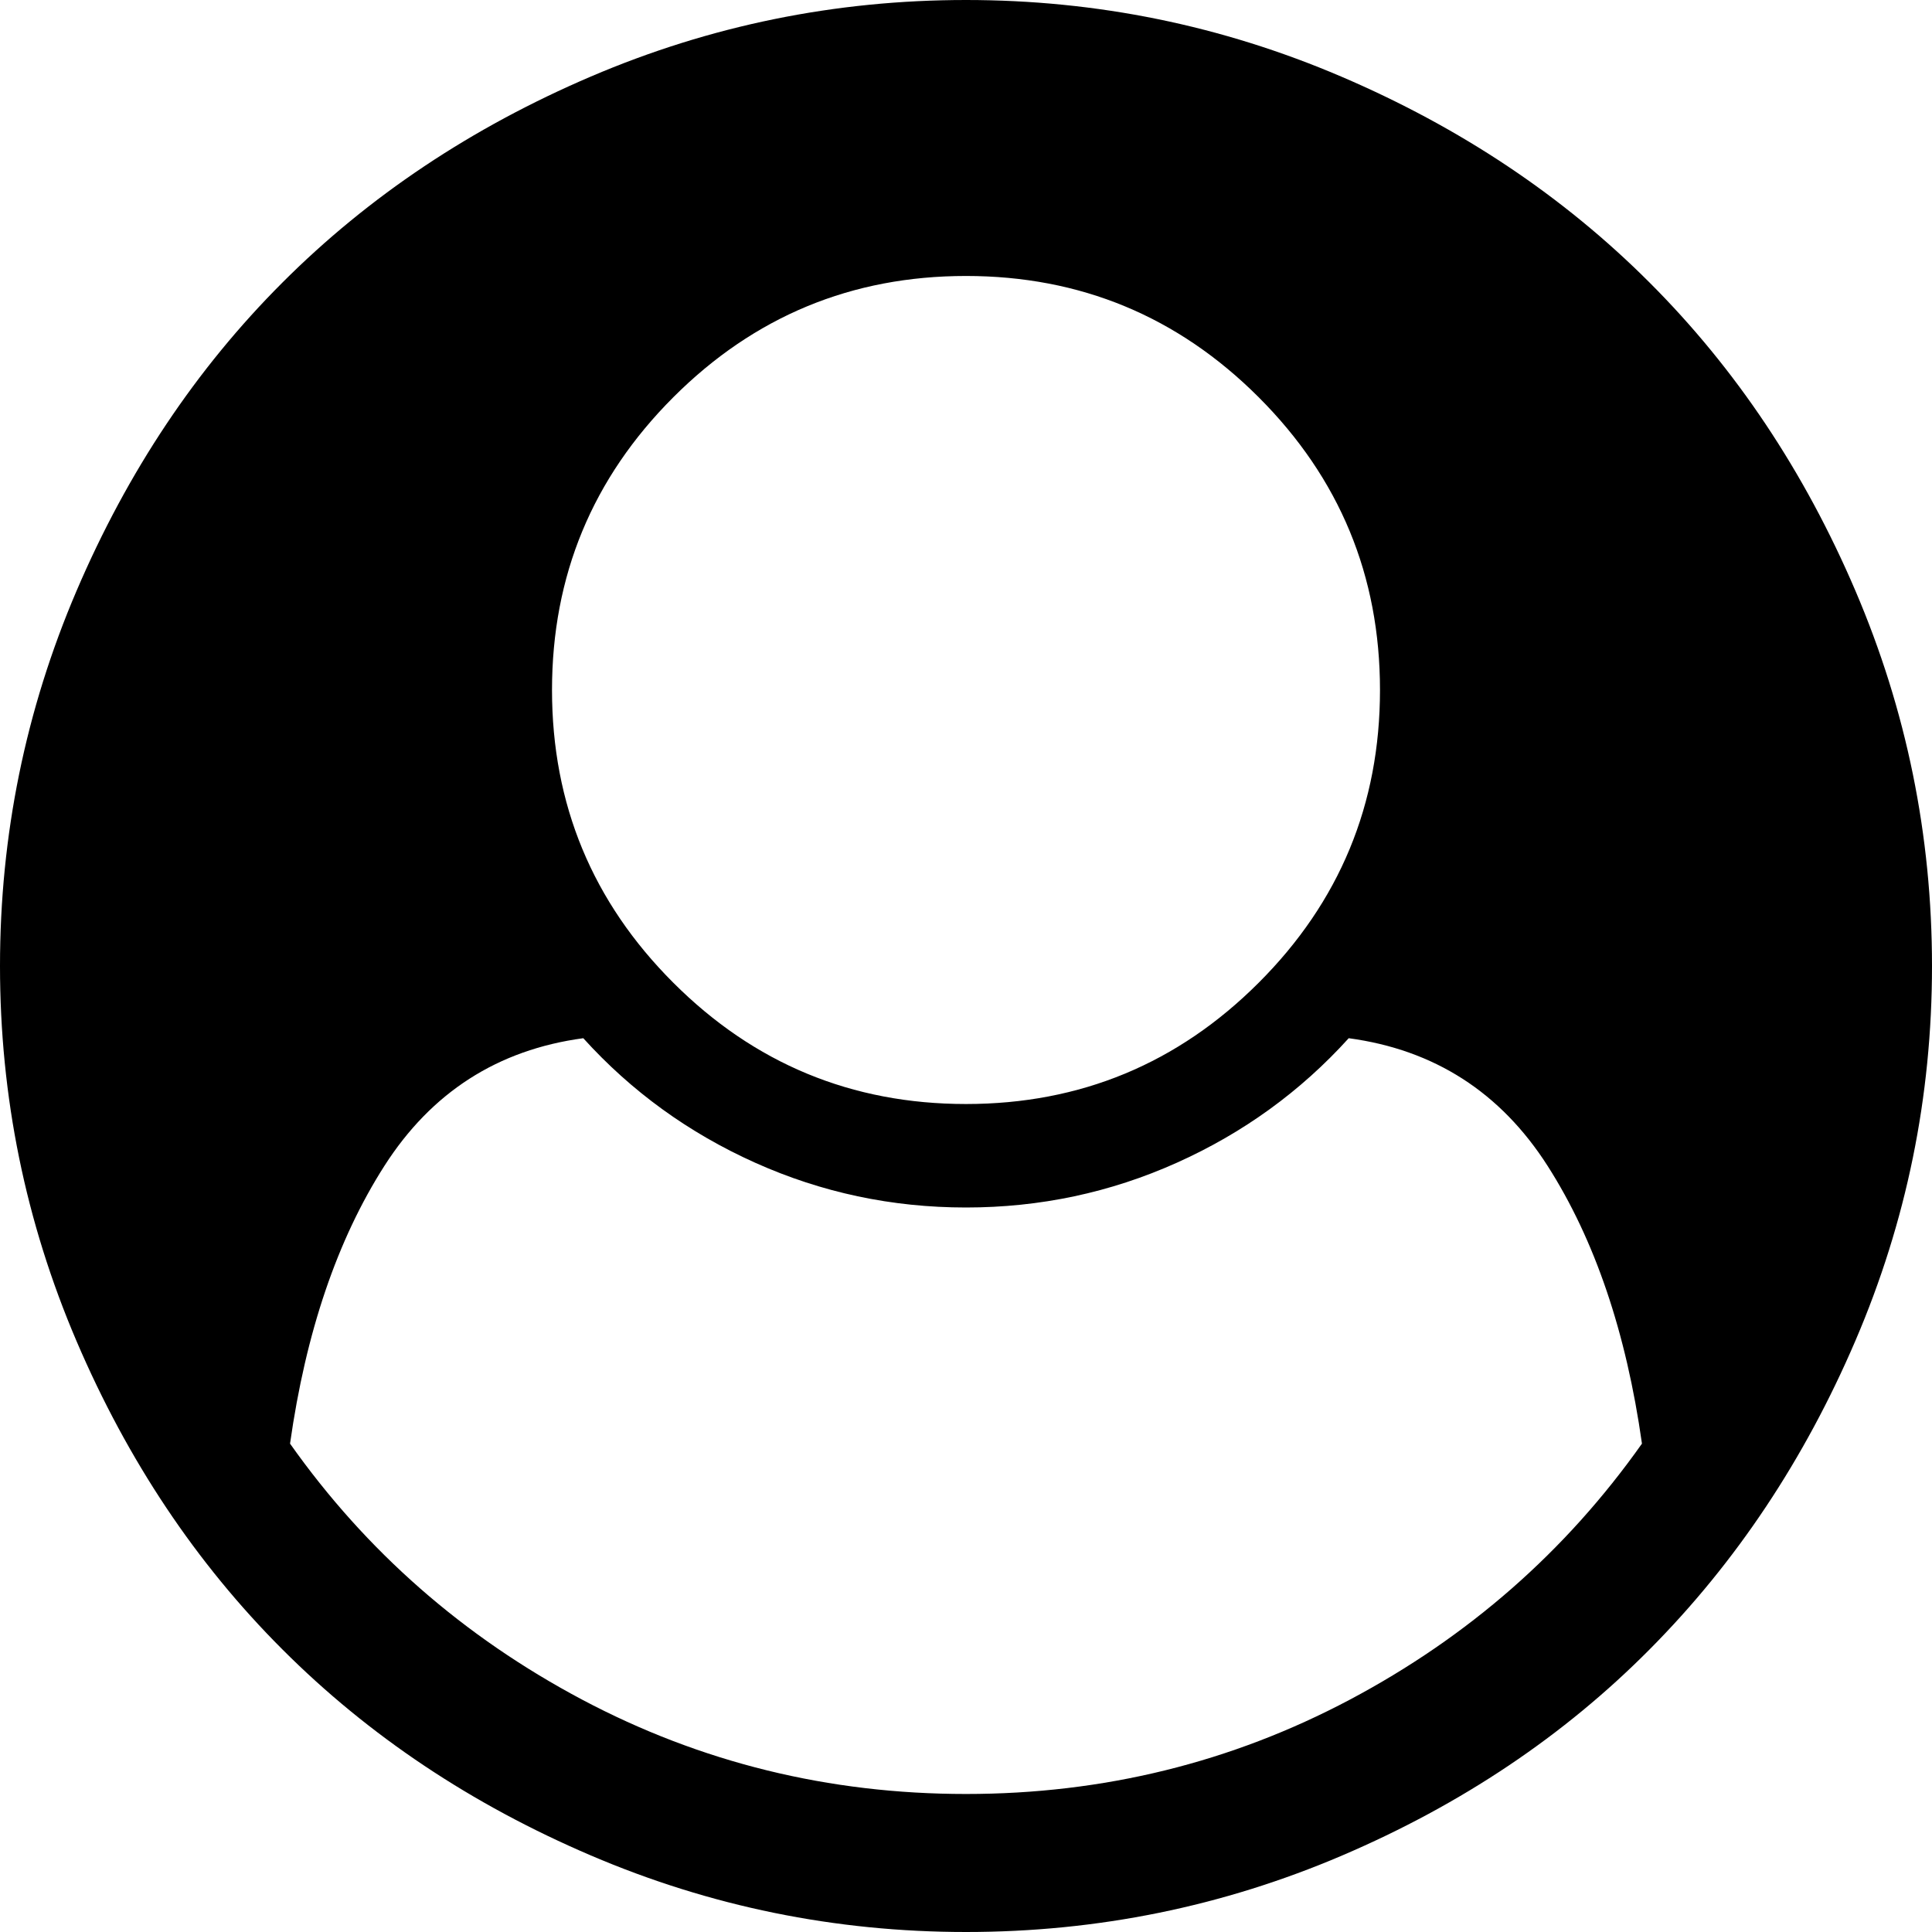 ﻿<?xml version="1.0" encoding="utf-8"?>
<svg version="1.1" xmlns:xlink="http://www.w3.org/1999/xlink" width="32px" height="32px" xmlns="http://www.w3.org/2000/svg">
  <g transform="matrix(1 0 0 1 -675 -1111 )">
    <path d="M 22.357 28.152  C 24.321 27.11  25.935 25.696  27.196 23.911  C 26.935 22.065  26.414 20.533  25.634 19.312  C 24.854 18.092  23.756 17.387  22.339 17.196  C 21.542 18.077  20.592 18.765  19.491 19.259  C 18.39 19.753  17.226 20  16 20  C 14.774 20  13.61 19.753  12.509 19.259  C 11.408 18.765  10.458 18.077  9.661 17.196  C 8.244 17.387  7.146 18.092  6.366 19.312  C 5.586 20.533  5.065 22.065  4.804 23.911  C 6.065 25.696  7.679 27.11  9.643 28.152  C 11.607 29.193  13.726 29.714  16 29.714  C 18.274 29.714  20.393 29.193  22.357 28.152  Z M 20.848 16.277  C 22.188 14.938  22.857 13.321  22.857 11.429  C 22.857 9.536  22.188 7.92  20.848 6.58  C 19.509 5.241  17.893 4.571  16 4.571  C 14.107 4.571  12.491 5.241  11.152 6.58  C 9.812 7.92  9.143 9.536  9.143 11.429  C 9.143 13.321  9.812 14.938  11.152 16.277  C 12.491 17.616  14.107 18.286  16 18.286  C 17.893 18.286  19.509 17.616  20.848 16.277  Z M 30.732 9.786  C 31.577 11.762  32 13.833  32 16  C 32 18.167  31.577 20.235  30.732 22.205  C 29.887 24.176  28.753 25.878  27.33 27.312  C 25.908 28.747  24.208 29.887  22.232 30.732  C 20.256 31.577  18.179 32  16 32  C 13.833 32  11.762 31.577  9.786 30.732  C 7.81 29.887  6.107 28.75  4.679 27.321  C 3.25 25.893  2.113 24.19  1.268 22.214  C 0.423 20.238  0 18.167  0 16  C 0 13.833  0.423 11.762  1.268 9.786  C 2.113 7.81  3.25 6.107  4.679 4.679  C 6.107 3.25  7.81 2.113  9.786 1.268  C 11.762 0.423  13.833 0  16 0  C 18.167 0  20.238 0.423  22.214 1.268  C 24.19 2.113  25.893 3.25  27.321 4.679  C 28.75 6.107  29.887 7.81  30.732 9.786  Z " fill-rule="nonzero" fill="#000000" stroke="none" transform="matrix(1 0 0 1 675 1111 )" />
  </g>
</svg>